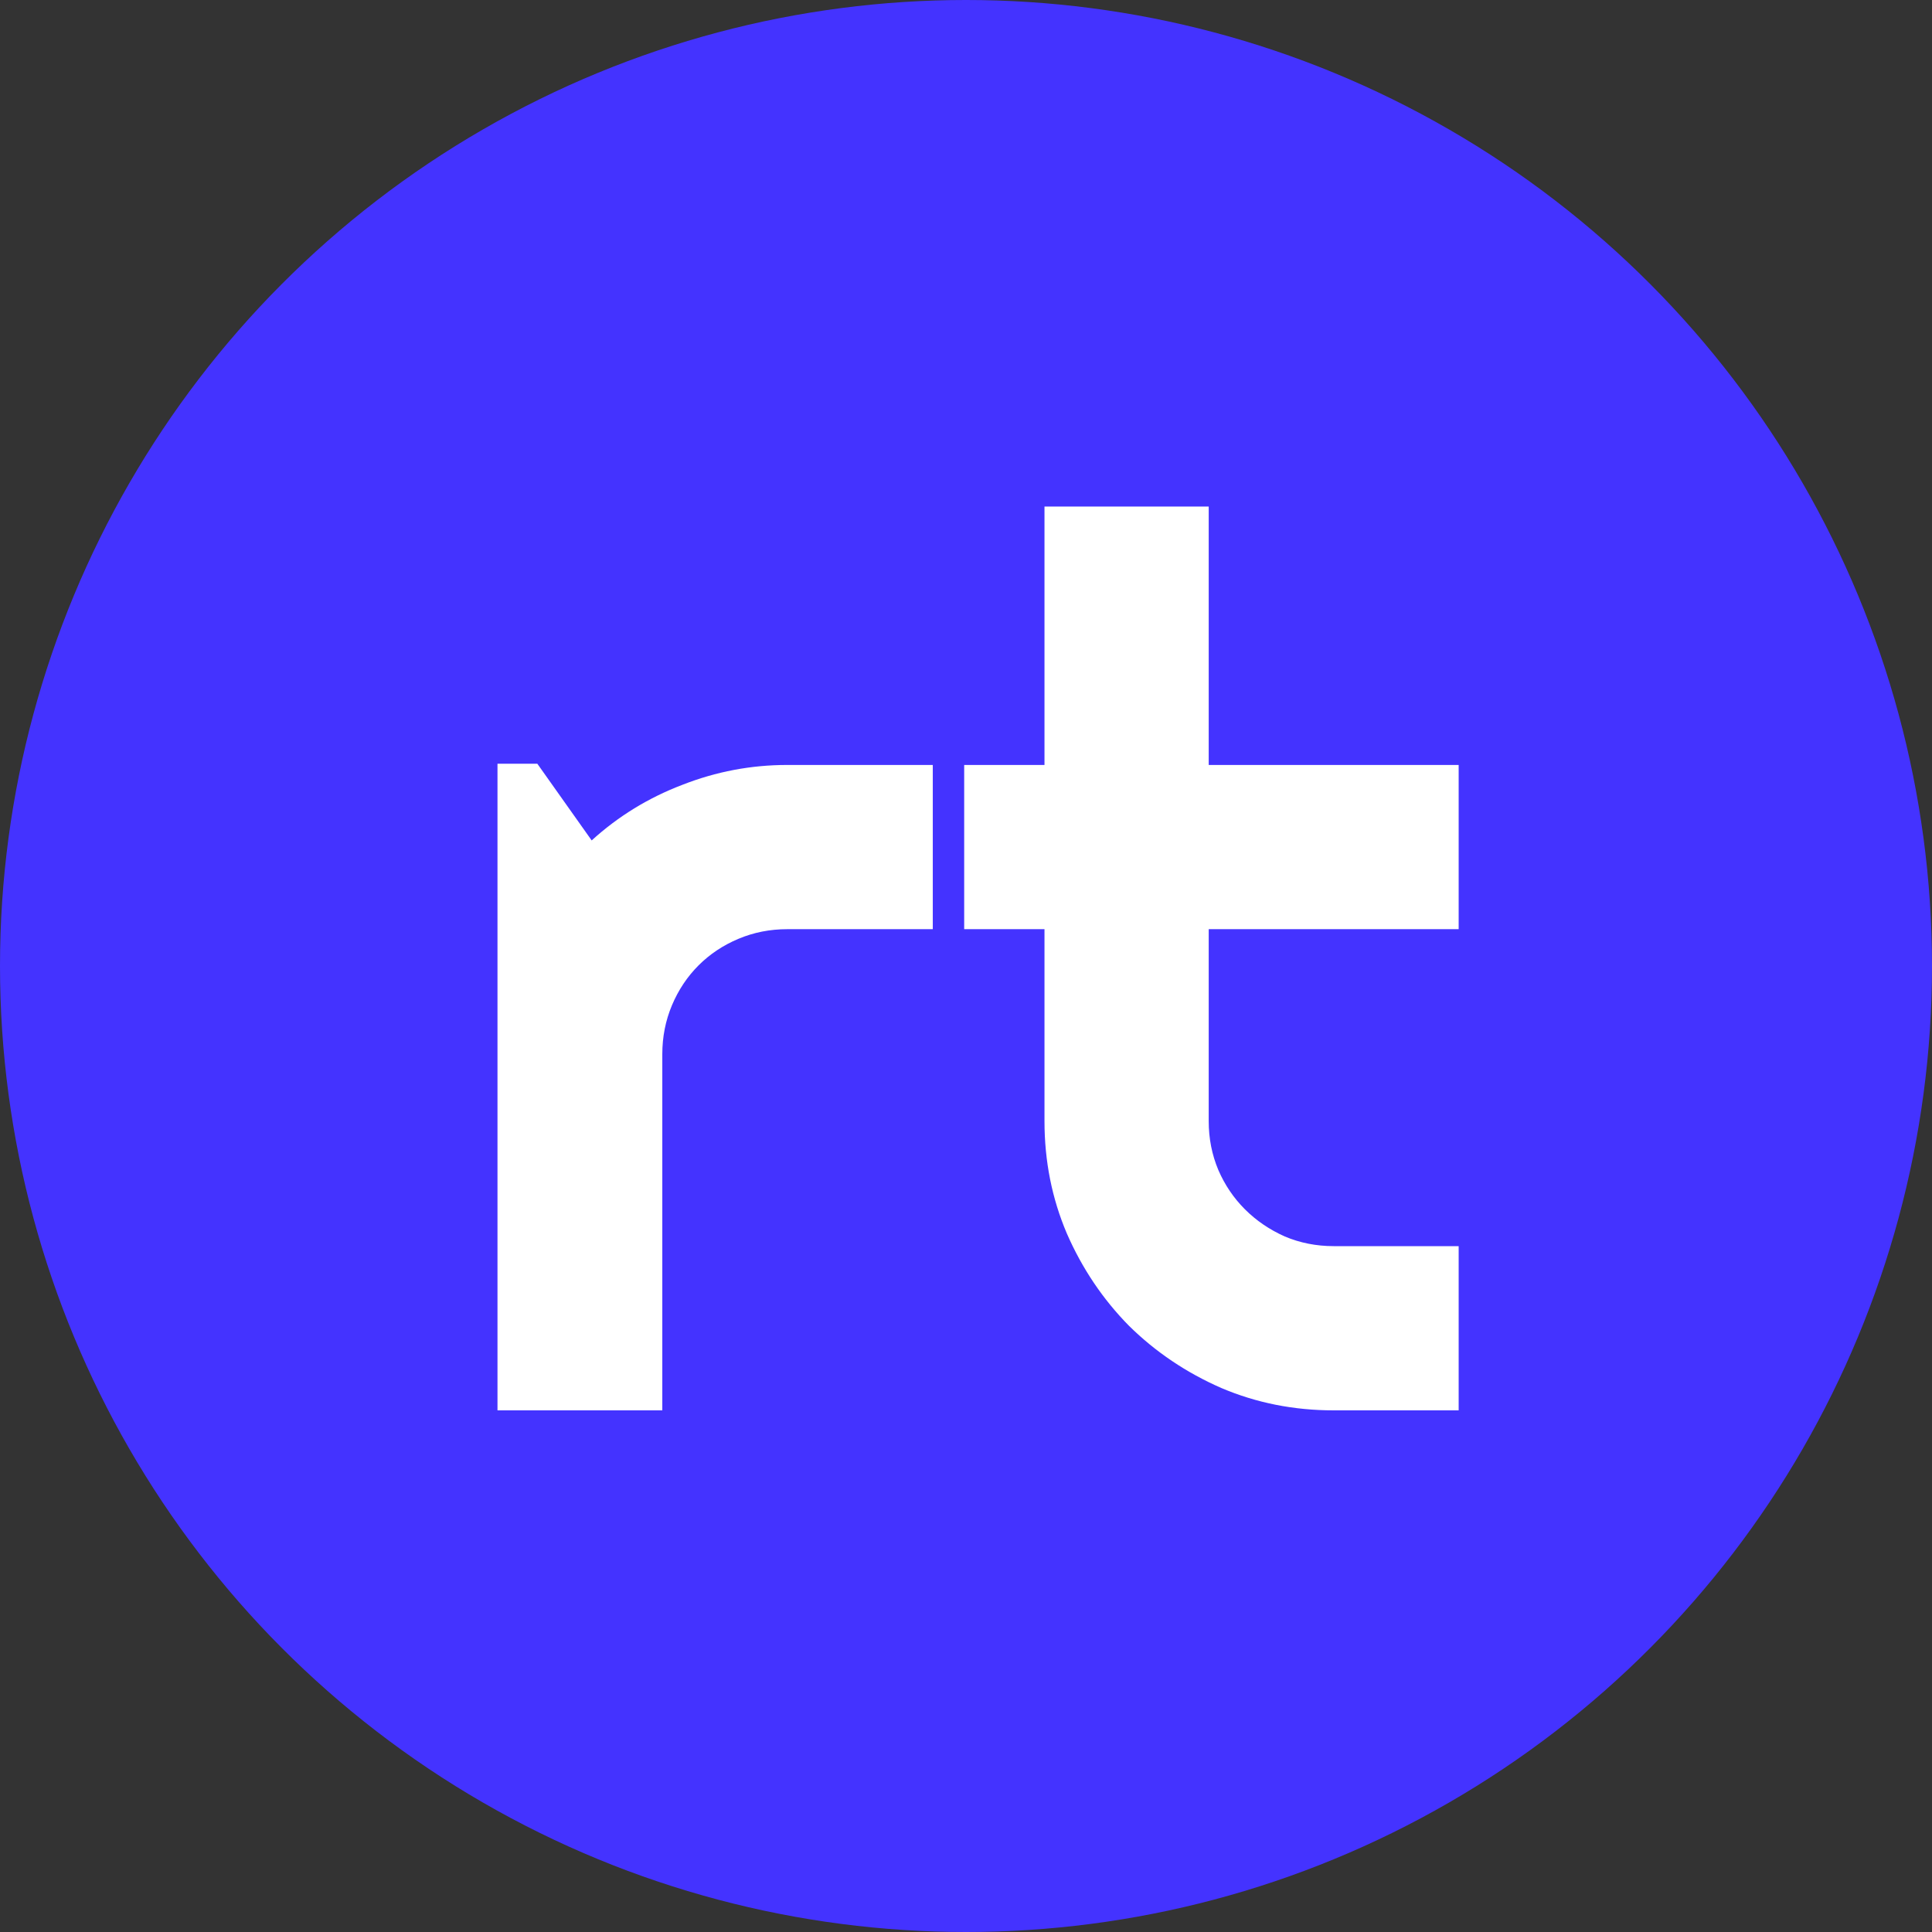 <svg width="200" height="200" viewBox="0 0 200 200" fill="none" xmlns="http://www.w3.org/2000/svg">
<rect x="0" y="0" width="200" height="200" fill="#333333" stroke="none"/>
<circle cx="100" cy="100" r="100" fill="#4433FF"/>
<path d="M68.562 146H51.5V79.062H55.625L61.25 87C64 84.5 67.125 82.583 70.625 81.25C74.125 79.875 77.75 79.188 81.5 79.188H96.562V96.188H81.5C79.708 96.188 78.021 96.521 76.438 97.188C74.854 97.854 73.479 98.771 72.312 99.938C71.146 101.104 70.229 102.479 69.562 104.062C68.896 105.646 68.562 107.333 68.562 109.125V146ZM138.062 146C133.938 146 130.062 145.229 126.438 143.688C122.812 142.104 119.625 139.958 116.875 137.25C114.167 134.5 112.021 131.312 110.438 127.688C108.896 124.062 108.125 120.188 108.125 116.062V96.188H99.812V79.188H108.125V52.438H125.125V79.188H151V96.188H125.125V116.062C125.125 117.854 125.458 119.542 126.125 121.125C126.792 122.667 127.708 124.021 128.875 125.188C130.042 126.354 131.417 127.292 133 128C134.583 128.667 136.271 129 138.062 129H151V146H138.062Z" fill="white"/>
</svg>
